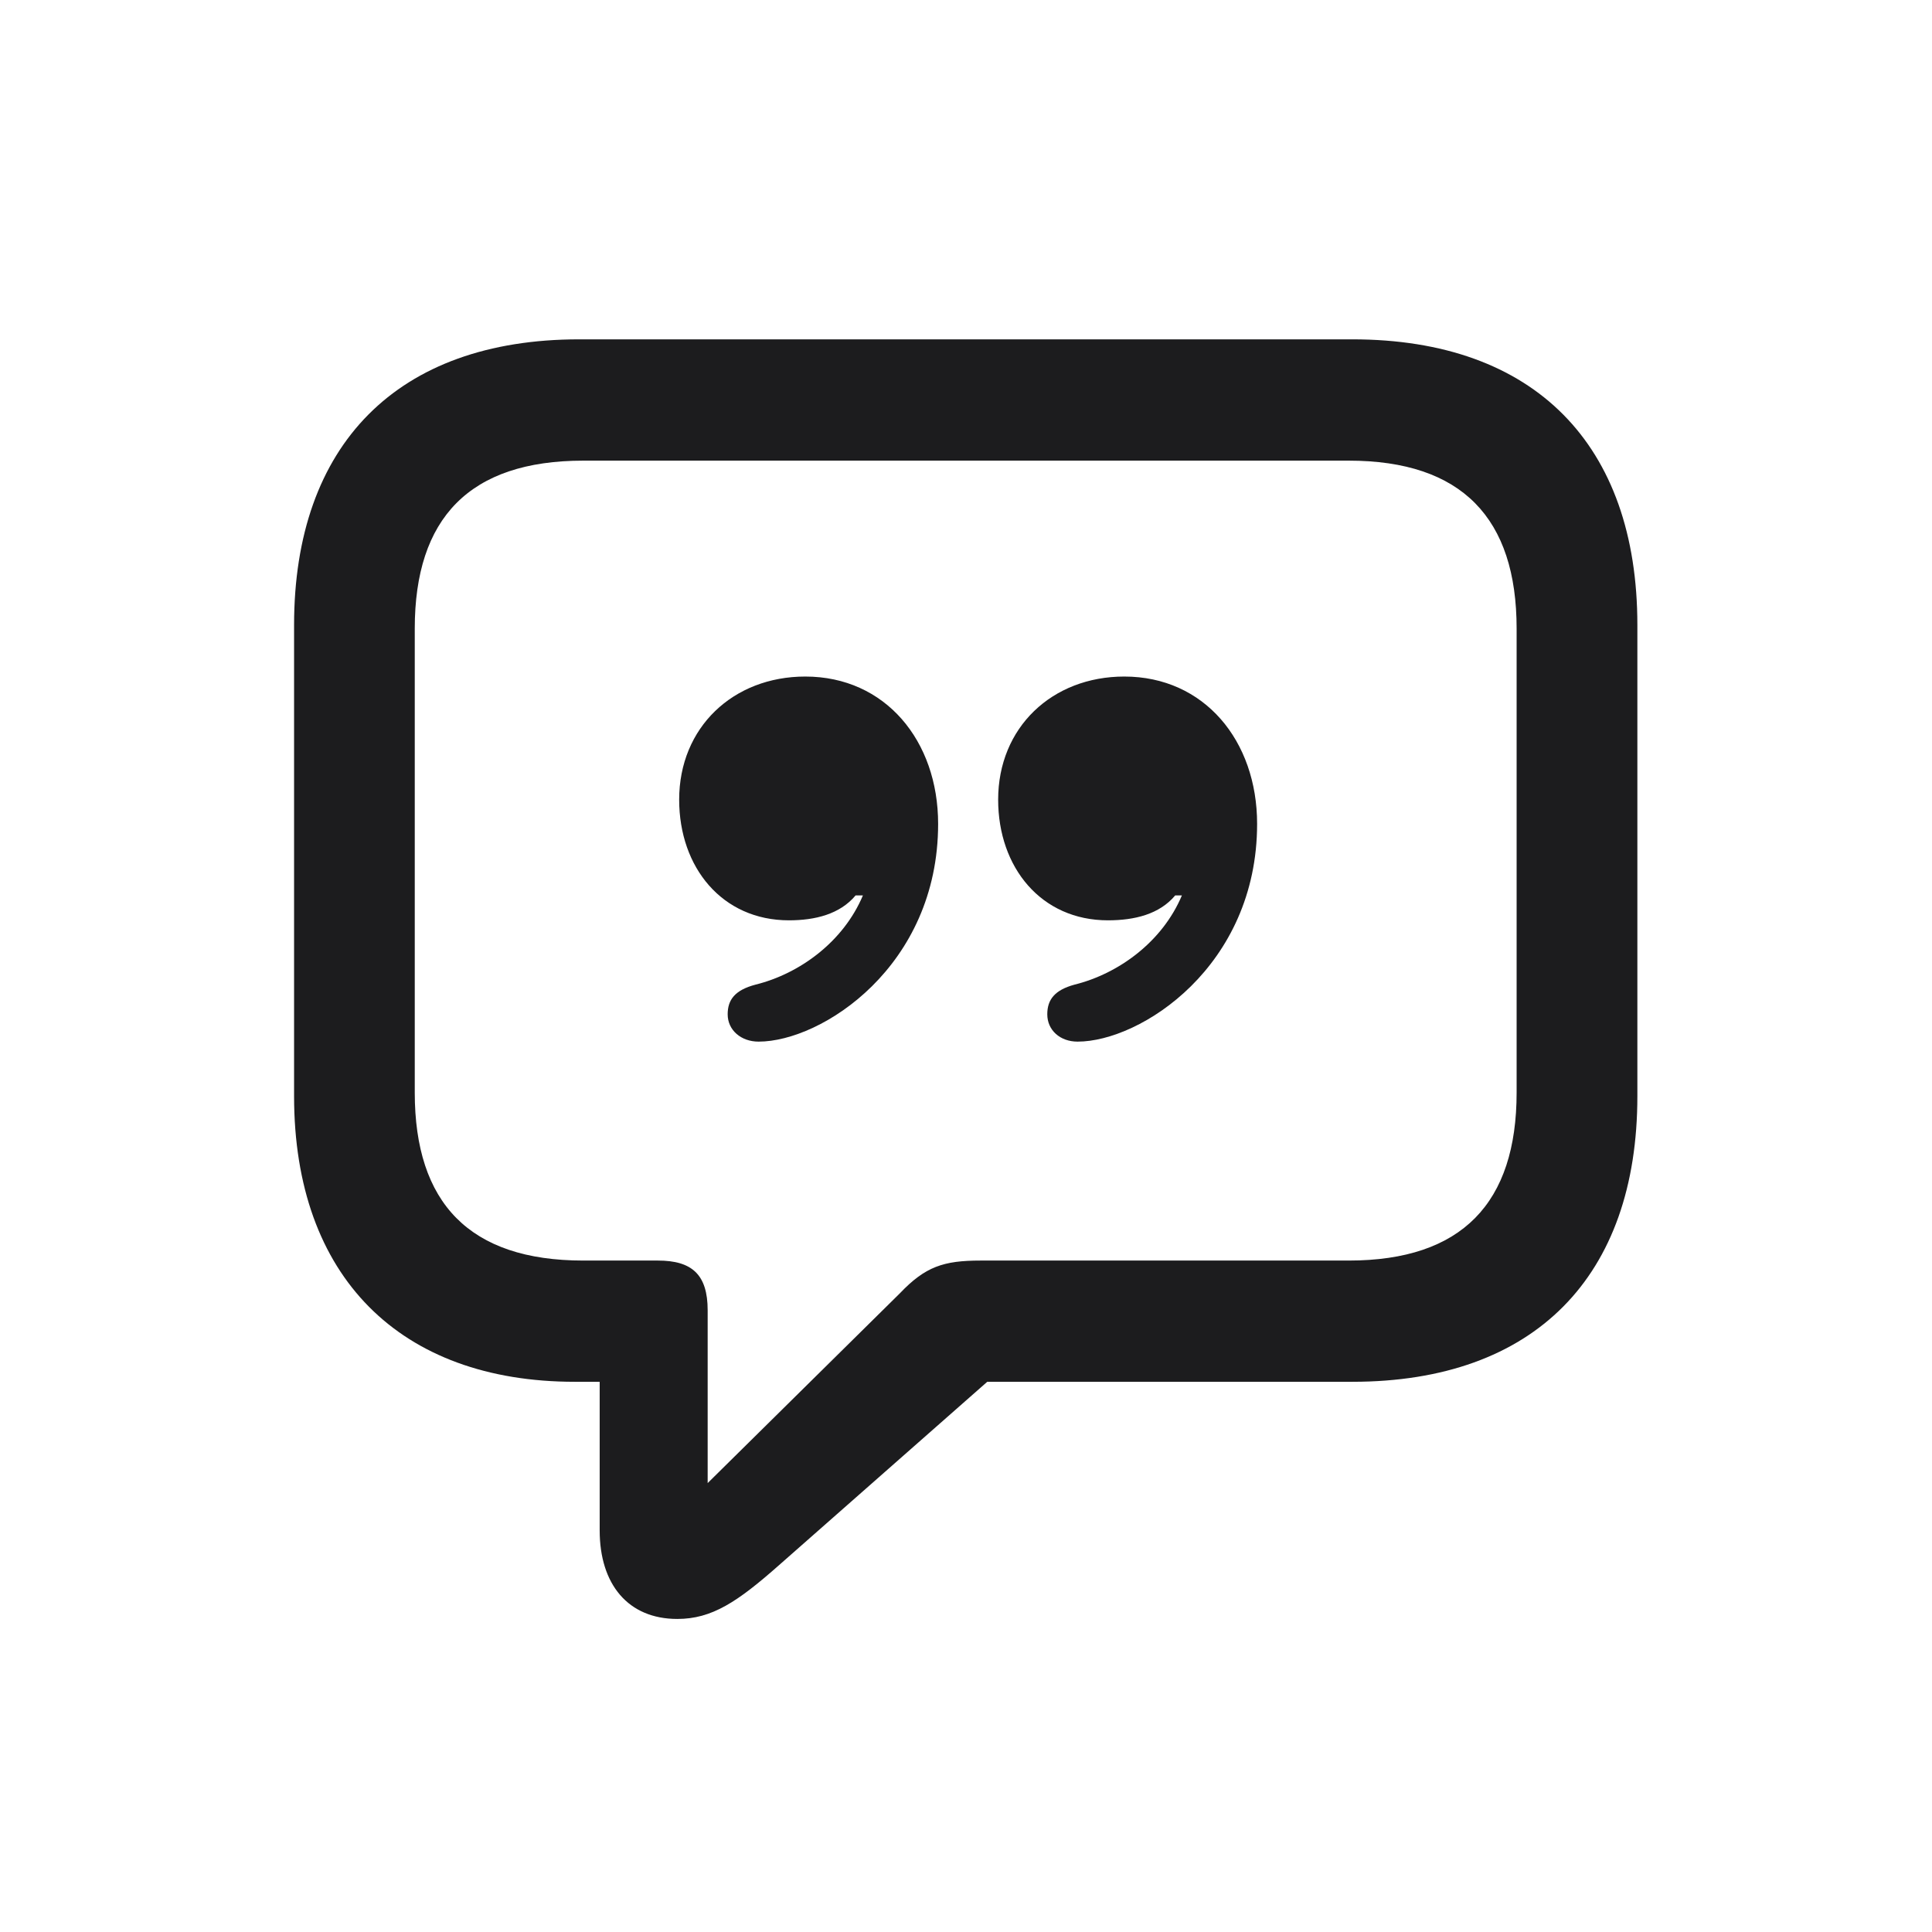 <svg width="28" height="28" viewBox="0 0 28 28" fill="none" xmlns="http://www.w3.org/2000/svg">
<path d="M9.816 23.463C10.317 23.463 10.687 23.217 11.293 22.681L14.308 20.026H19.599C22.244 20.026 23.73 18.497 23.73 15.887V9.058C23.73 6.447 22.244 4.918 19.599 4.918H8.393C5.756 4.918 4.262 6.447 4.262 9.058V15.887C4.262 18.506 5.8 20.026 8.331 20.026H8.691V22.18C8.691 22.962 9.104 23.463 9.816 23.463ZM10.256 21.494V18.989C10.256 18.471 10.027 18.269 9.535 18.269H8.454C6.802 18.269 6.011 17.434 6.011 15.834V9.11C6.011 7.511 6.802 6.676 8.454 6.676H19.546C21.189 6.676 21.98 7.511 21.98 9.11V15.834C21.98 17.434 21.189 18.269 19.546 18.269H14.211C13.675 18.269 13.411 18.356 13.042 18.743L10.256 21.494ZM9.843 11.589C9.843 12.573 10.467 13.338 11.434 13.338C11.812 13.338 12.172 13.25 12.4 12.977H12.506C12.225 13.646 11.592 14.111 10.95 14.27C10.651 14.349 10.546 14.489 10.546 14.7C10.546 14.929 10.739 15.096 10.994 15.096C11.908 15.096 13.596 14.006 13.596 11.94C13.596 10.736 12.831 9.805 11.671 9.805C10.625 9.805 9.843 10.543 9.843 11.589ZM14.466 11.589C14.466 12.573 15.09 13.338 16.057 13.338C16.443 13.338 16.804 13.25 17.032 12.977H17.129C16.848 13.646 16.215 14.111 15.573 14.27C15.283 14.349 15.178 14.489 15.178 14.7C15.178 14.929 15.362 15.096 15.617 15.096C16.531 15.096 18.219 14.006 18.219 11.94C18.219 10.736 17.454 9.805 16.294 9.805C15.248 9.805 14.466 10.543 14.466 11.589Z" fill="#1C1C1E"/>
</svg>
